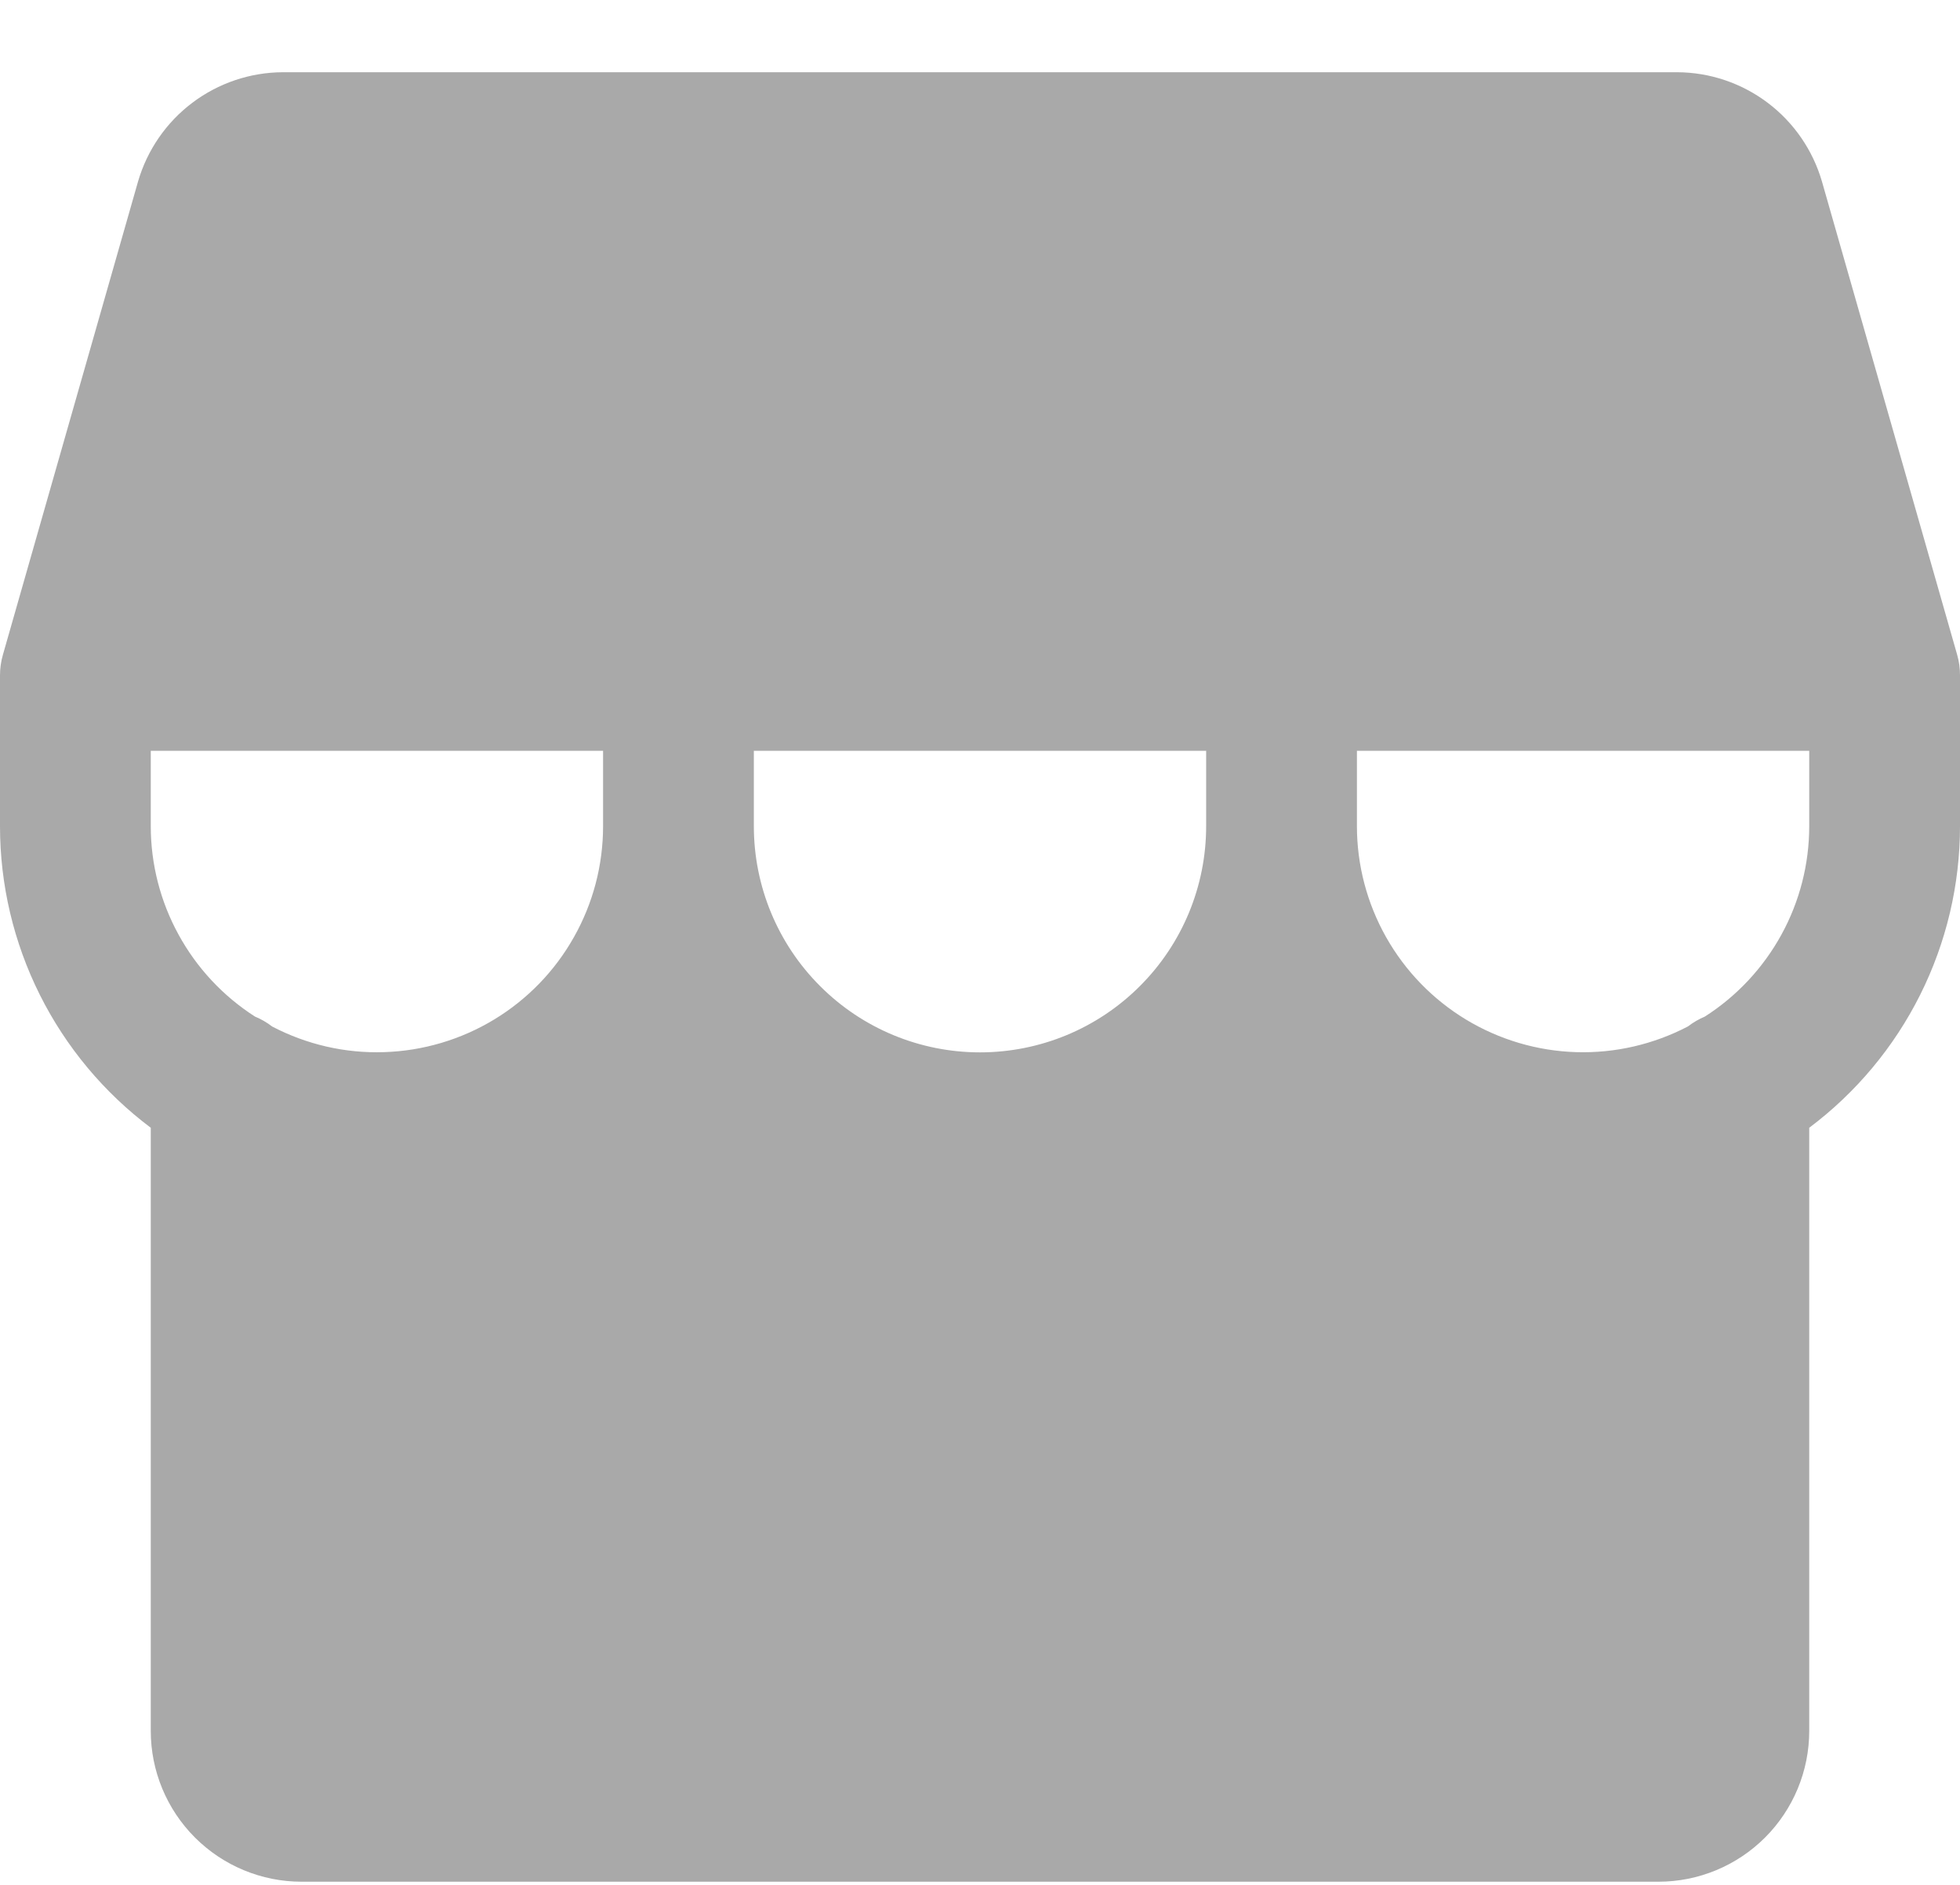 <svg width="26" height="25" viewBox="0 0 26 25" fill="none" xmlns="http://www.w3.org/2000/svg">
<path d="M26 8.958C26 8.865 25.988 8.772 25.962 8.683L24.169 2.408C24.048 1.992 23.796 1.625 23.45 1.364C23.105 1.103 22.683 0.96 22.25 0.958H3.75C3.317 0.96 2.895 1.103 2.55 1.364C2.204 1.625 1.952 1.992 1.831 2.408L0.039 8.683C0.013 8.772 -0 8.865 8.03149e-07 8.958V10.958C8.03149e-07 11.734 0.181 12.5 0.528 13.194C0.875 13.888 1.379 14.492 2 14.958V22.958C2 23.488 2.211 23.997 2.586 24.372C2.961 24.747 3.47 24.958 4 24.958H22C22.53 24.958 23.039 24.747 23.414 24.372C23.789 23.997 24 23.488 24 22.958V14.958C24.621 14.492 25.125 13.888 25.472 13.194C25.819 12.5 26 11.734 26 10.958V8.958ZM8 10.958C8 11.474 7.867 11.981 7.613 12.43C7.36 12.88 6.995 13.256 6.554 13.523C6.112 13.79 5.61 13.939 5.094 13.955C4.578 13.972 4.067 13.854 3.61 13.615C3.54 13.561 3.464 13.517 3.382 13.483C2.959 13.212 2.61 12.838 2.369 12.397C2.127 11.956 2 11.461 2 10.958V9.958H8V10.958ZM16 10.958C16 11.754 15.684 12.517 15.121 13.079C14.559 13.642 13.796 13.958 13 13.958C12.204 13.958 11.441 13.642 10.879 13.079C10.316 12.517 10 11.754 10 10.958V9.958H16V10.958ZM24 10.958C24 11.461 23.873 11.956 23.631 12.397C23.389 12.838 23.04 13.212 22.616 13.483C22.536 13.517 22.46 13.561 22.391 13.614C21.934 13.853 21.423 13.971 20.907 13.955C20.392 13.939 19.889 13.79 19.447 13.523C19.006 13.256 18.641 12.88 18.387 12.43C18.134 11.981 18 11.474 18 10.958V9.958H24V10.958Z" fill="#A9A9A9"/>
</svg>
